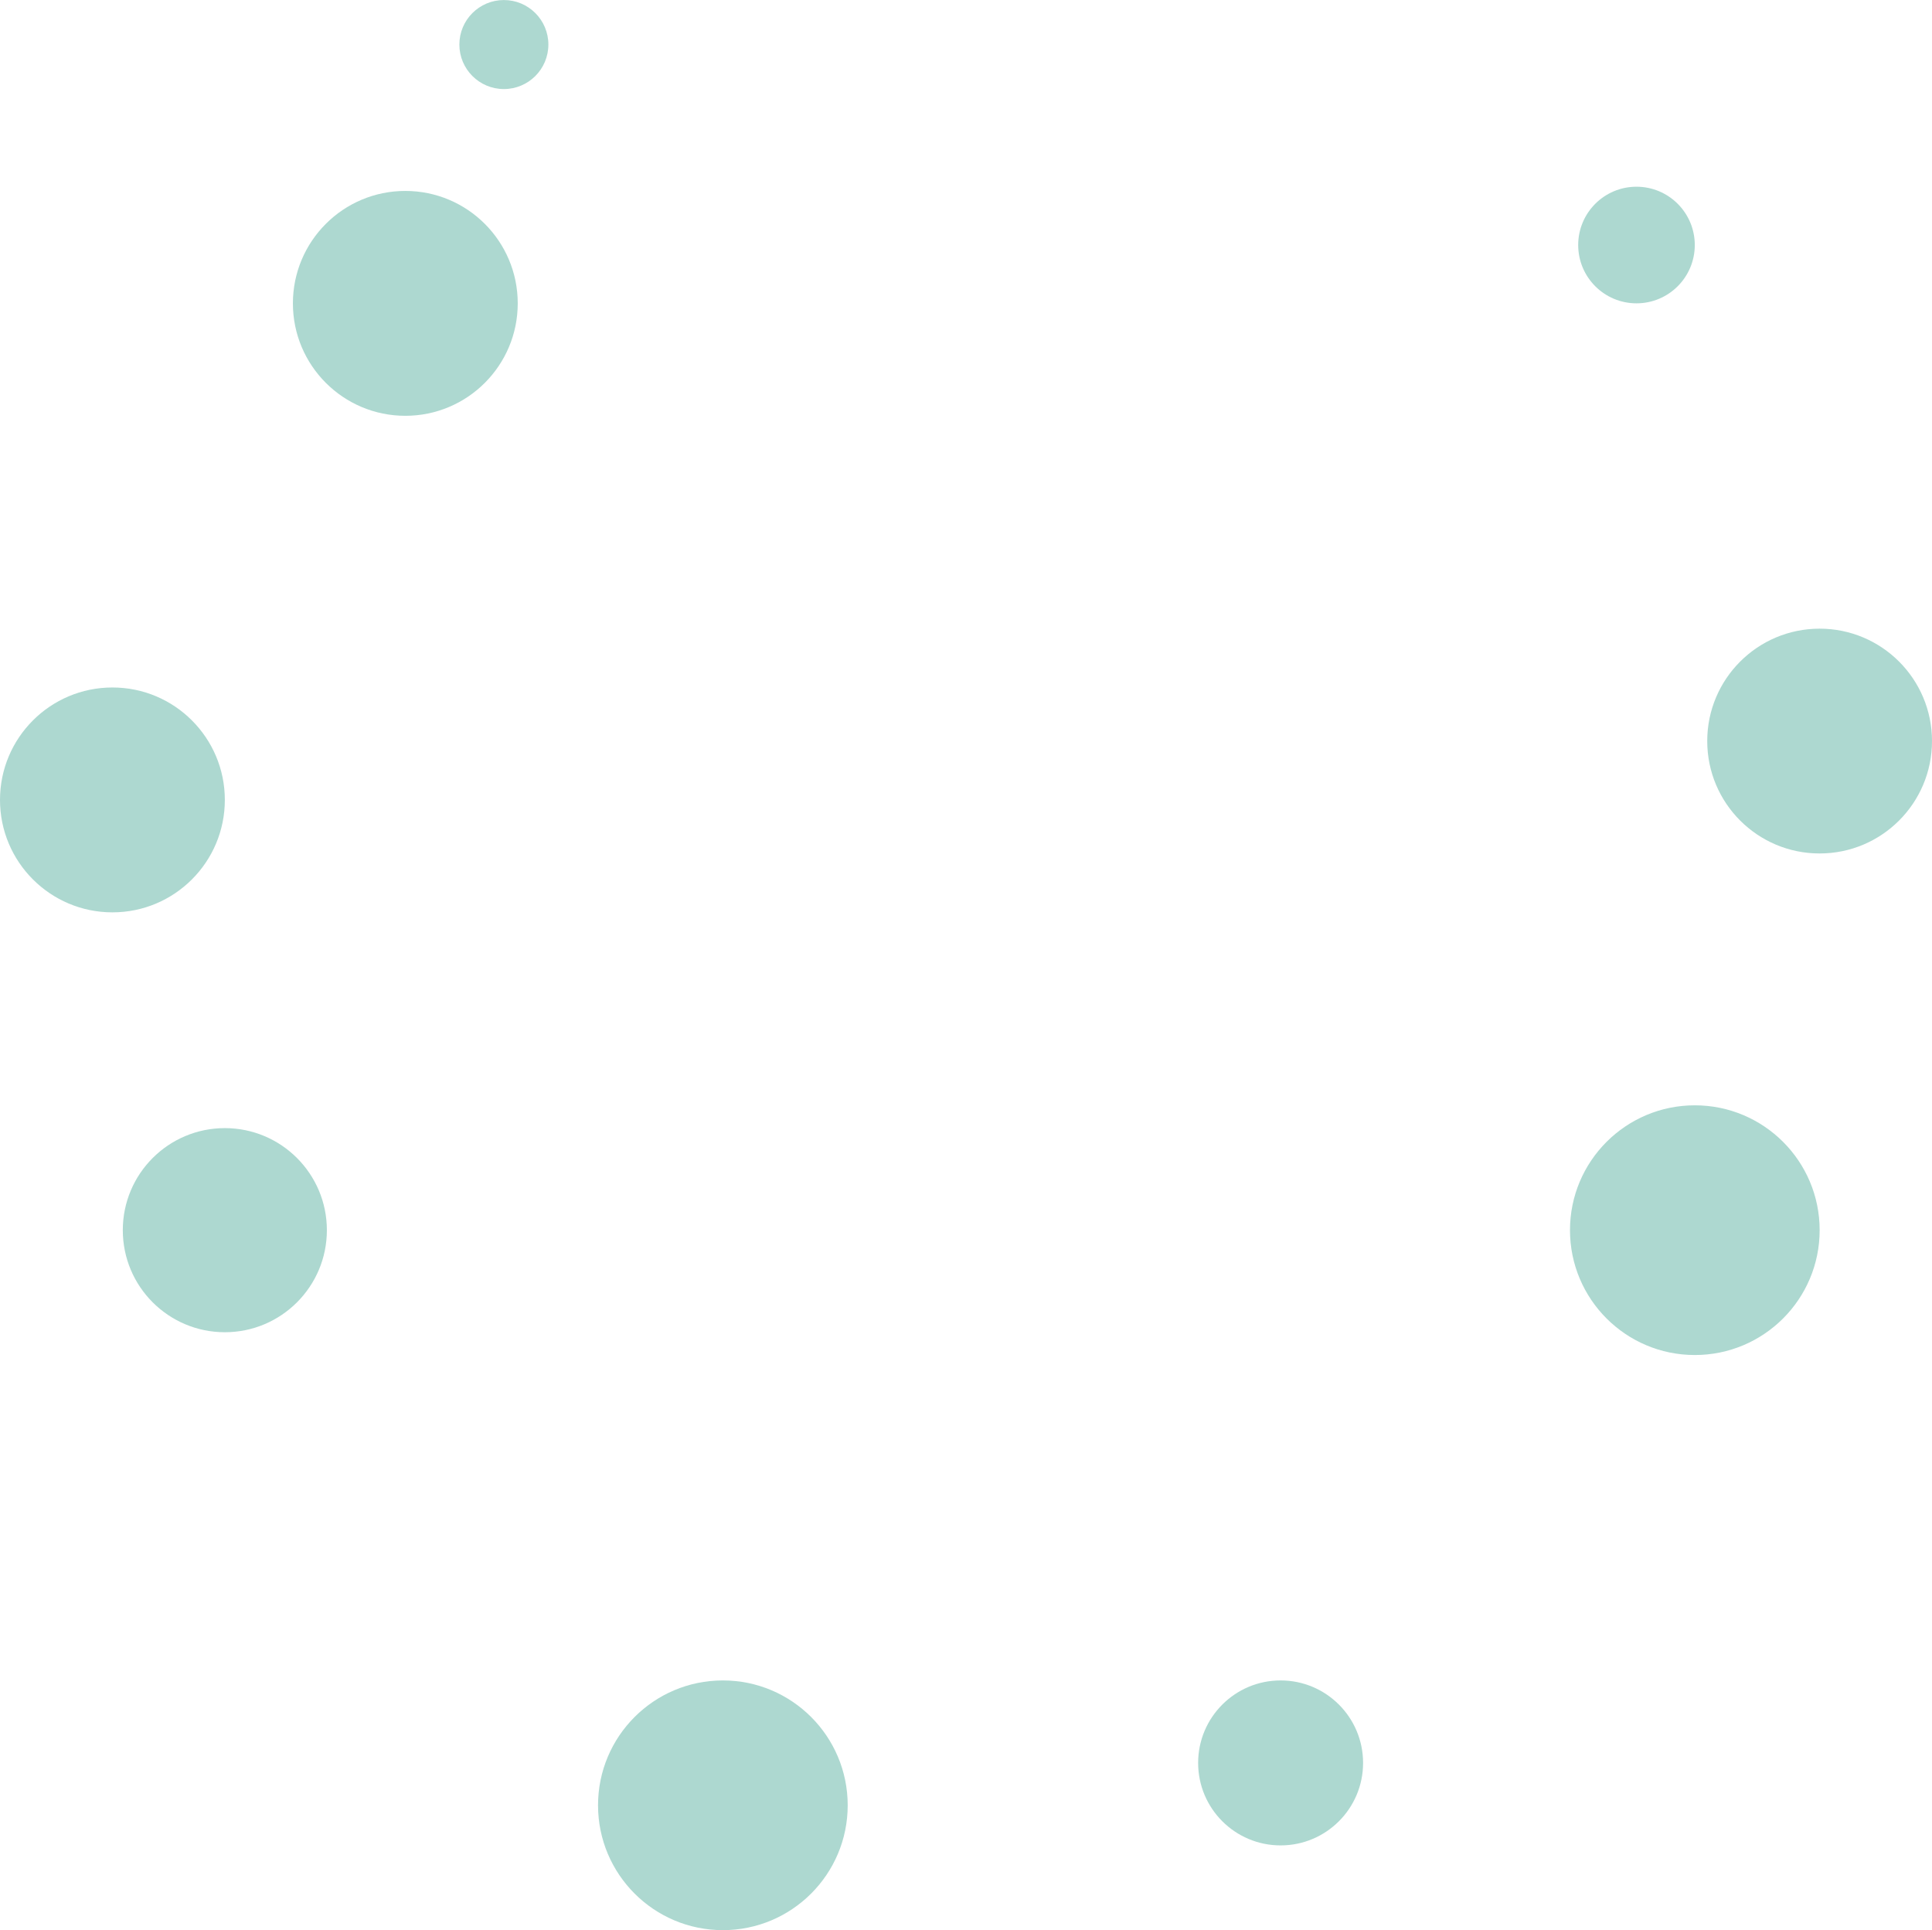 <svg version="1.1" id="图层_1" x="0px" y="0px" width="53.224px" height="53.164px" viewBox="0 0 53.224 53.164" enable-background="new 0 0 53.224 53.164" xml:space="preserve" xmlns="http://www.w3.org/2000/svg" xmlns:xlink="http://www.w3.org/1999/xlink" xmlns:xml="http://www.w3.org/XML/1998/namespace">
  <g>
    <circle fill="#ADD8D0" cx="11.166" cy="8.356" r="3.097" class="color c1"/>
    <circle fill="#ADD8D0" cx="3.097" cy="22.033" r="3.097" class="color c1"/>
    <circle fill="#ADD8D0" cx="50.128" cy="20.412" r="3.096" class="color c1"/>
    <circle fill="#ADD8D0" cx="13.881" cy="1.227" r="1.226" class="color c1"/>
    <circle fill="#ADD8D0" cx="45.083" cy="6.749" r="1.606" class="color c1"/>
    <circle fill="#ADD8D0" cx="19.914" cy="49.725" r="3.439" class="color c1"/>
    <circle fill="#ADD8D0" cx="6.194" cy="33.884" r="2.811" class="color c1"/>
    <circle fill="#ADD8D0" cx="35.279" cy="48.558" r="2.272" class="color c1"/>
    <circle fill="#ADD8D0" cx="46.69" cy="33.884" r="3.439" class="color c1"/>
  </g>
</svg>